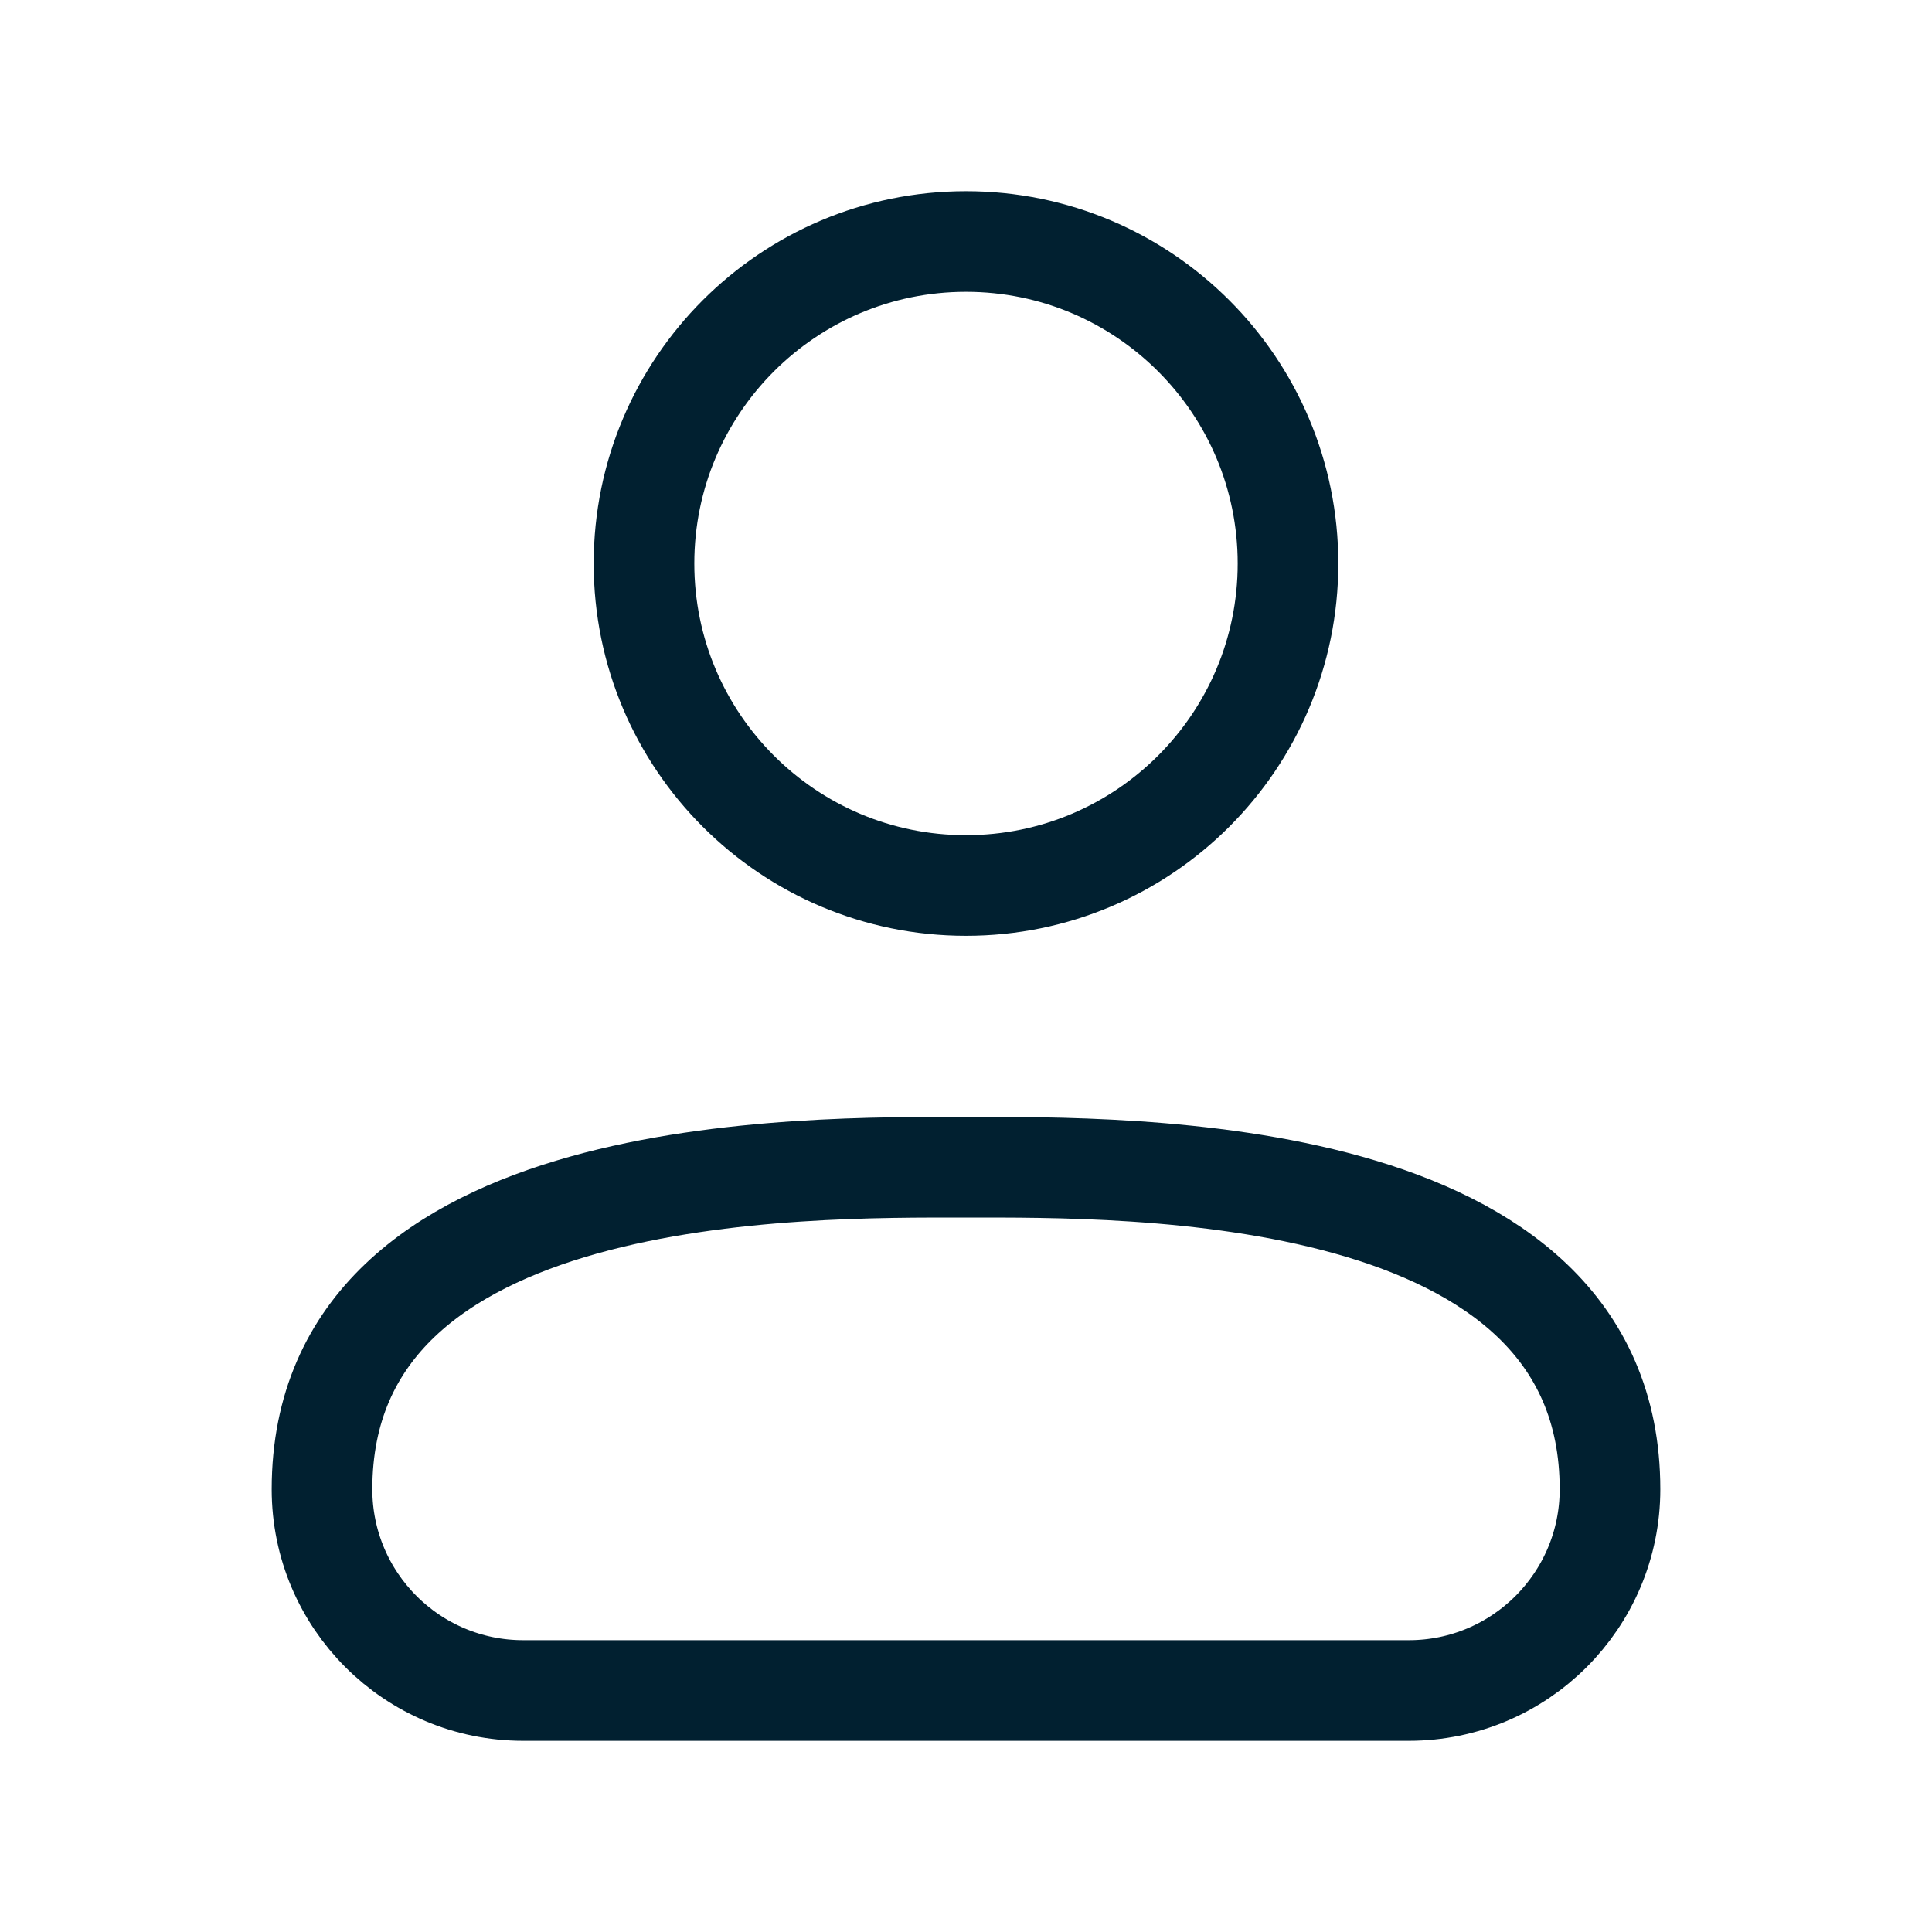 <svg width="48" height="48" viewBox="0 0 48 48" fill="none" xmlns="http://www.w3.org/2000/svg">
<path d="M35 42H13C10.239 42 8 39.762 8 37C8 28.839 20 29 24 29C28 29 40 28.839 40 37C40 39.762 37.761 42 35 42Z" stroke="#012030" stroke-width="2.5" stroke-linecap="round" stroke-linejoin="round"/>
<path d="M24 22C28.418 22 32 18.418 32 14C32 9.582 28.418 6 24 6C19.582 6 16 9.582 16 14C16 18.418 19.582 22 24 22Z" stroke="#012030" stroke-width="2.5" stroke-linecap="round" stroke-linejoin="round"/>
</svg>
